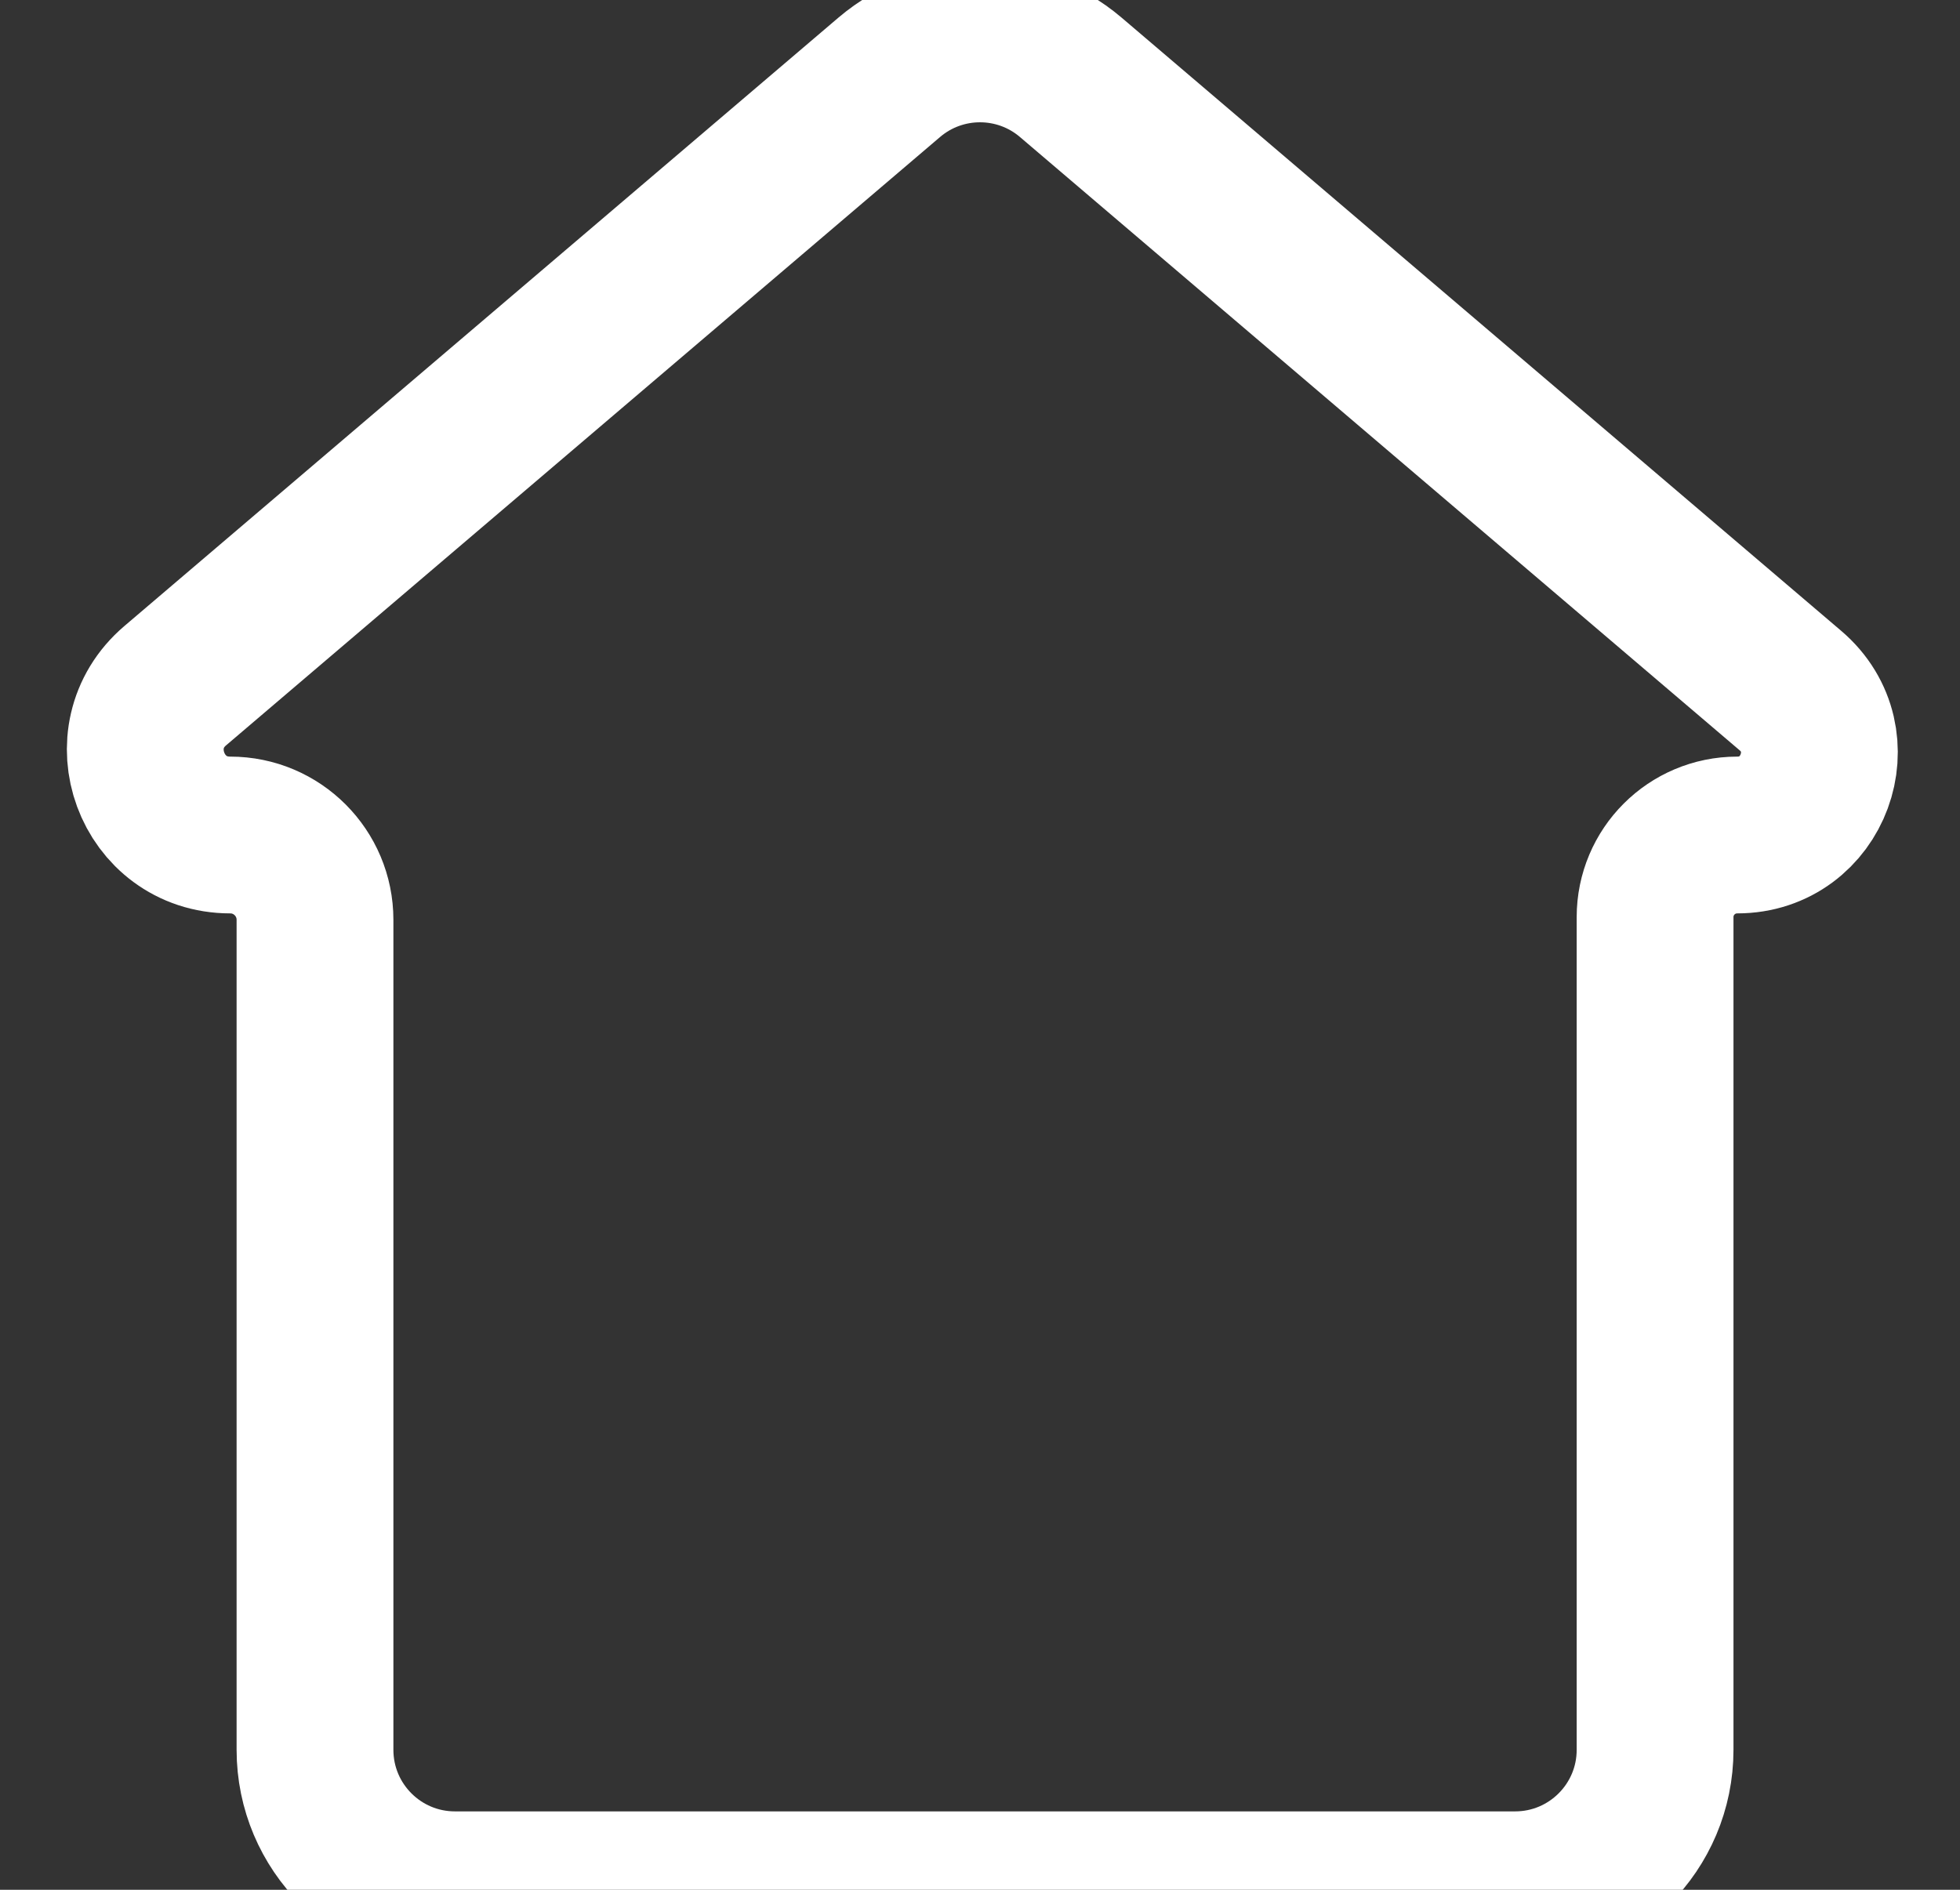 <svg width="28" height="27" viewBox="0 0 28 27" fill="none" xmlns="http://www.w3.org/2000/svg">
<rect x="0" y="0" width="28" height="27" fill="#333333" stroke="none"/>
<path d="M2.503 9.797L12.703 1.105C13.45 0.468 14.55 0.468 15.297 1.105L25.577 9.866C26.407 10.573 25.907 11.93 24.817 11.93C24.169 11.93 23.644 12.455 23.644 13.103L23.644 25C23.644 26.105 22.749 27 21.644 27H6.5C5.395 27 4.5 26.105 4.5 25V13.142C4.5 12.473 3.958 11.93 3.289 11.93C2.163 11.93 1.646 10.528 2.503 9.797Z" stroke="white" stroke-width="2.24"/>
</svg>
